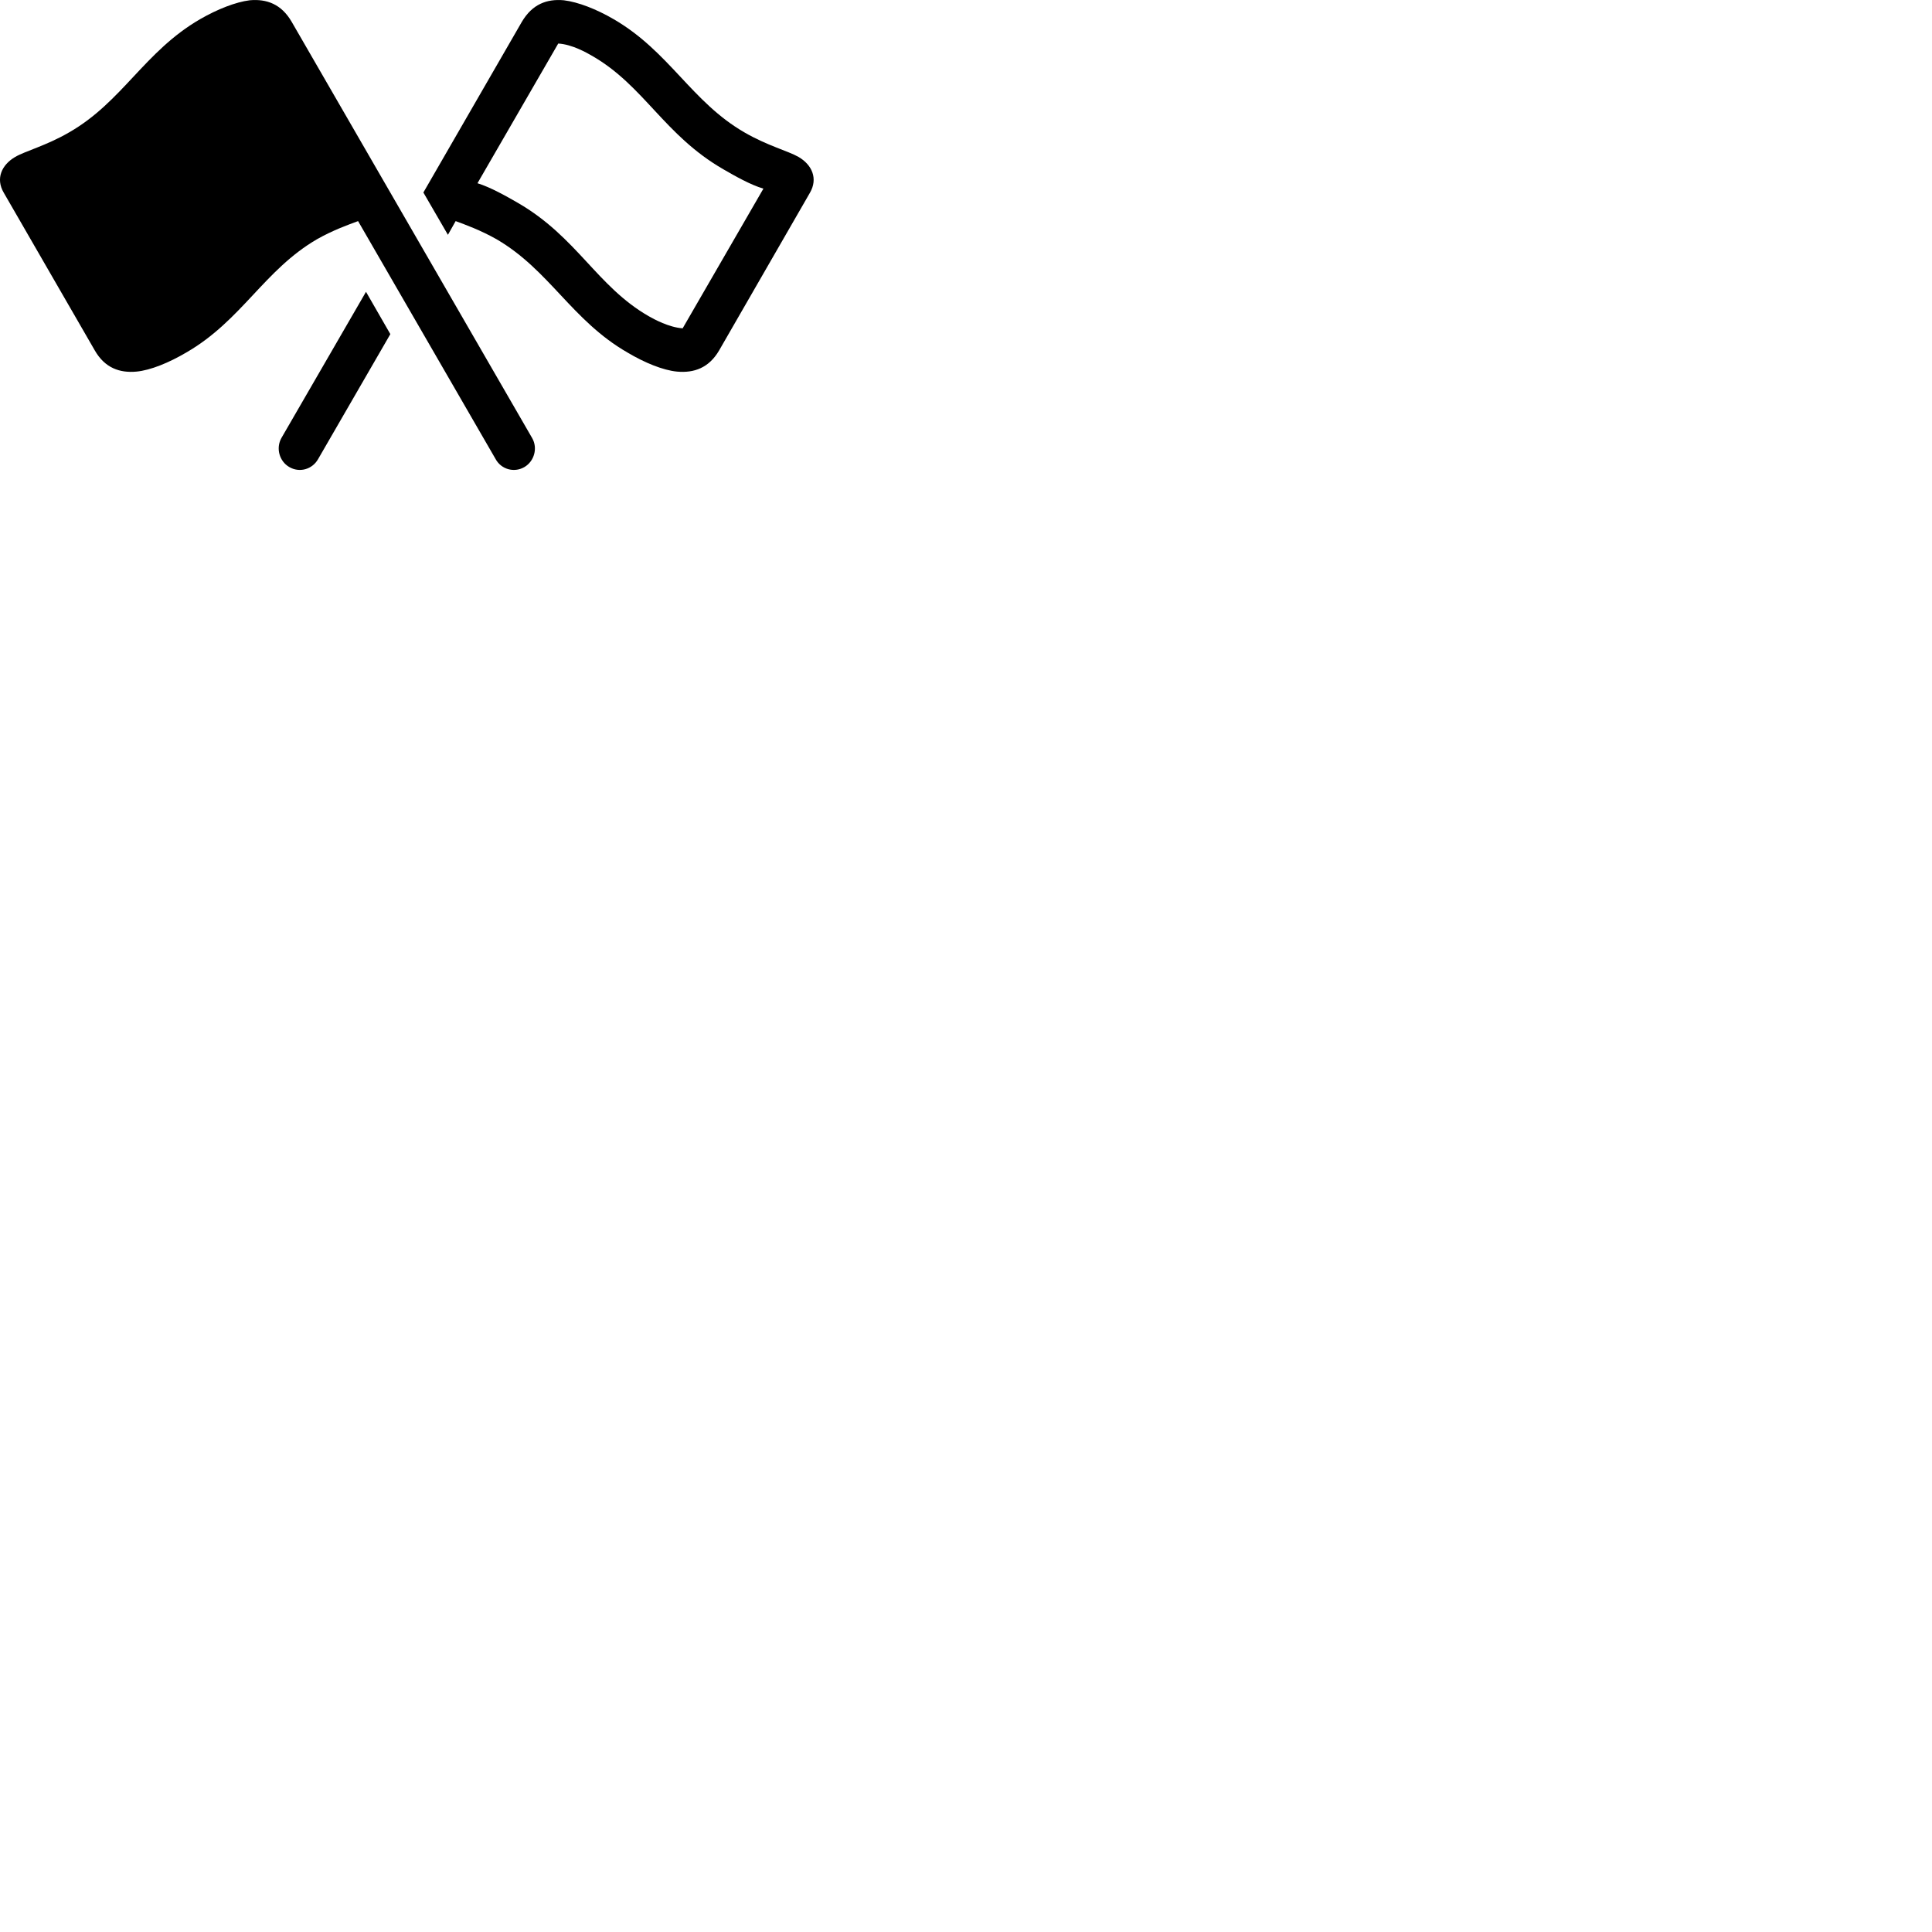 
        <svg xmlns="http://www.w3.org/2000/svg" viewBox="0 0 100 100">
            <path d="M27.544 22.674L15.094 1.124C14.564 0.214 13.804 -0.066 12.924 0.014C12.204 0.104 11.254 0.474 10.354 0.994C7.474 2.664 6.334 5.274 3.574 6.854C2.384 7.544 1.314 7.814 0.784 8.124C0.084 8.534 -0.236 9.244 0.194 9.974L4.904 18.134C5.424 19.044 6.194 19.314 7.064 19.234C7.794 19.164 8.744 18.774 9.644 18.244C12.514 16.584 13.664 13.984 16.404 12.384C17.254 11.904 18.024 11.634 18.534 11.444L25.654 23.764C25.944 24.294 26.614 24.484 27.144 24.174C27.654 23.874 27.844 23.194 27.544 22.674ZM21.914 9.964L23.184 12.154L23.584 11.444C24.094 11.634 24.854 11.904 25.704 12.384C28.444 13.984 29.594 16.584 32.474 18.244C33.364 18.774 34.314 19.164 35.044 19.234C35.924 19.314 36.694 19.044 37.224 18.134L41.924 9.974C42.344 9.244 42.034 8.534 41.334 8.124C40.794 7.814 39.724 7.544 38.534 6.854C35.794 5.274 34.644 2.664 31.764 0.994C30.874 0.474 29.924 0.104 29.184 0.014C28.304 -0.066 27.554 0.214 27.014 1.124ZM24.714 9.484L28.894 2.254C29.614 2.294 30.374 2.734 30.654 2.894C33.344 4.444 34.374 6.994 37.444 8.764C38.034 9.104 38.834 9.564 39.514 9.764L35.334 16.994C34.624 16.944 33.854 16.524 33.574 16.364C30.894 14.824 29.864 12.264 26.794 10.494C26.204 10.154 25.394 9.694 24.714 9.484ZM20.204 17.294L18.944 15.104L14.564 22.674C14.274 23.194 14.454 23.874 14.974 24.174C15.504 24.484 16.164 24.294 16.464 23.764Z" />
        </svg>
    
